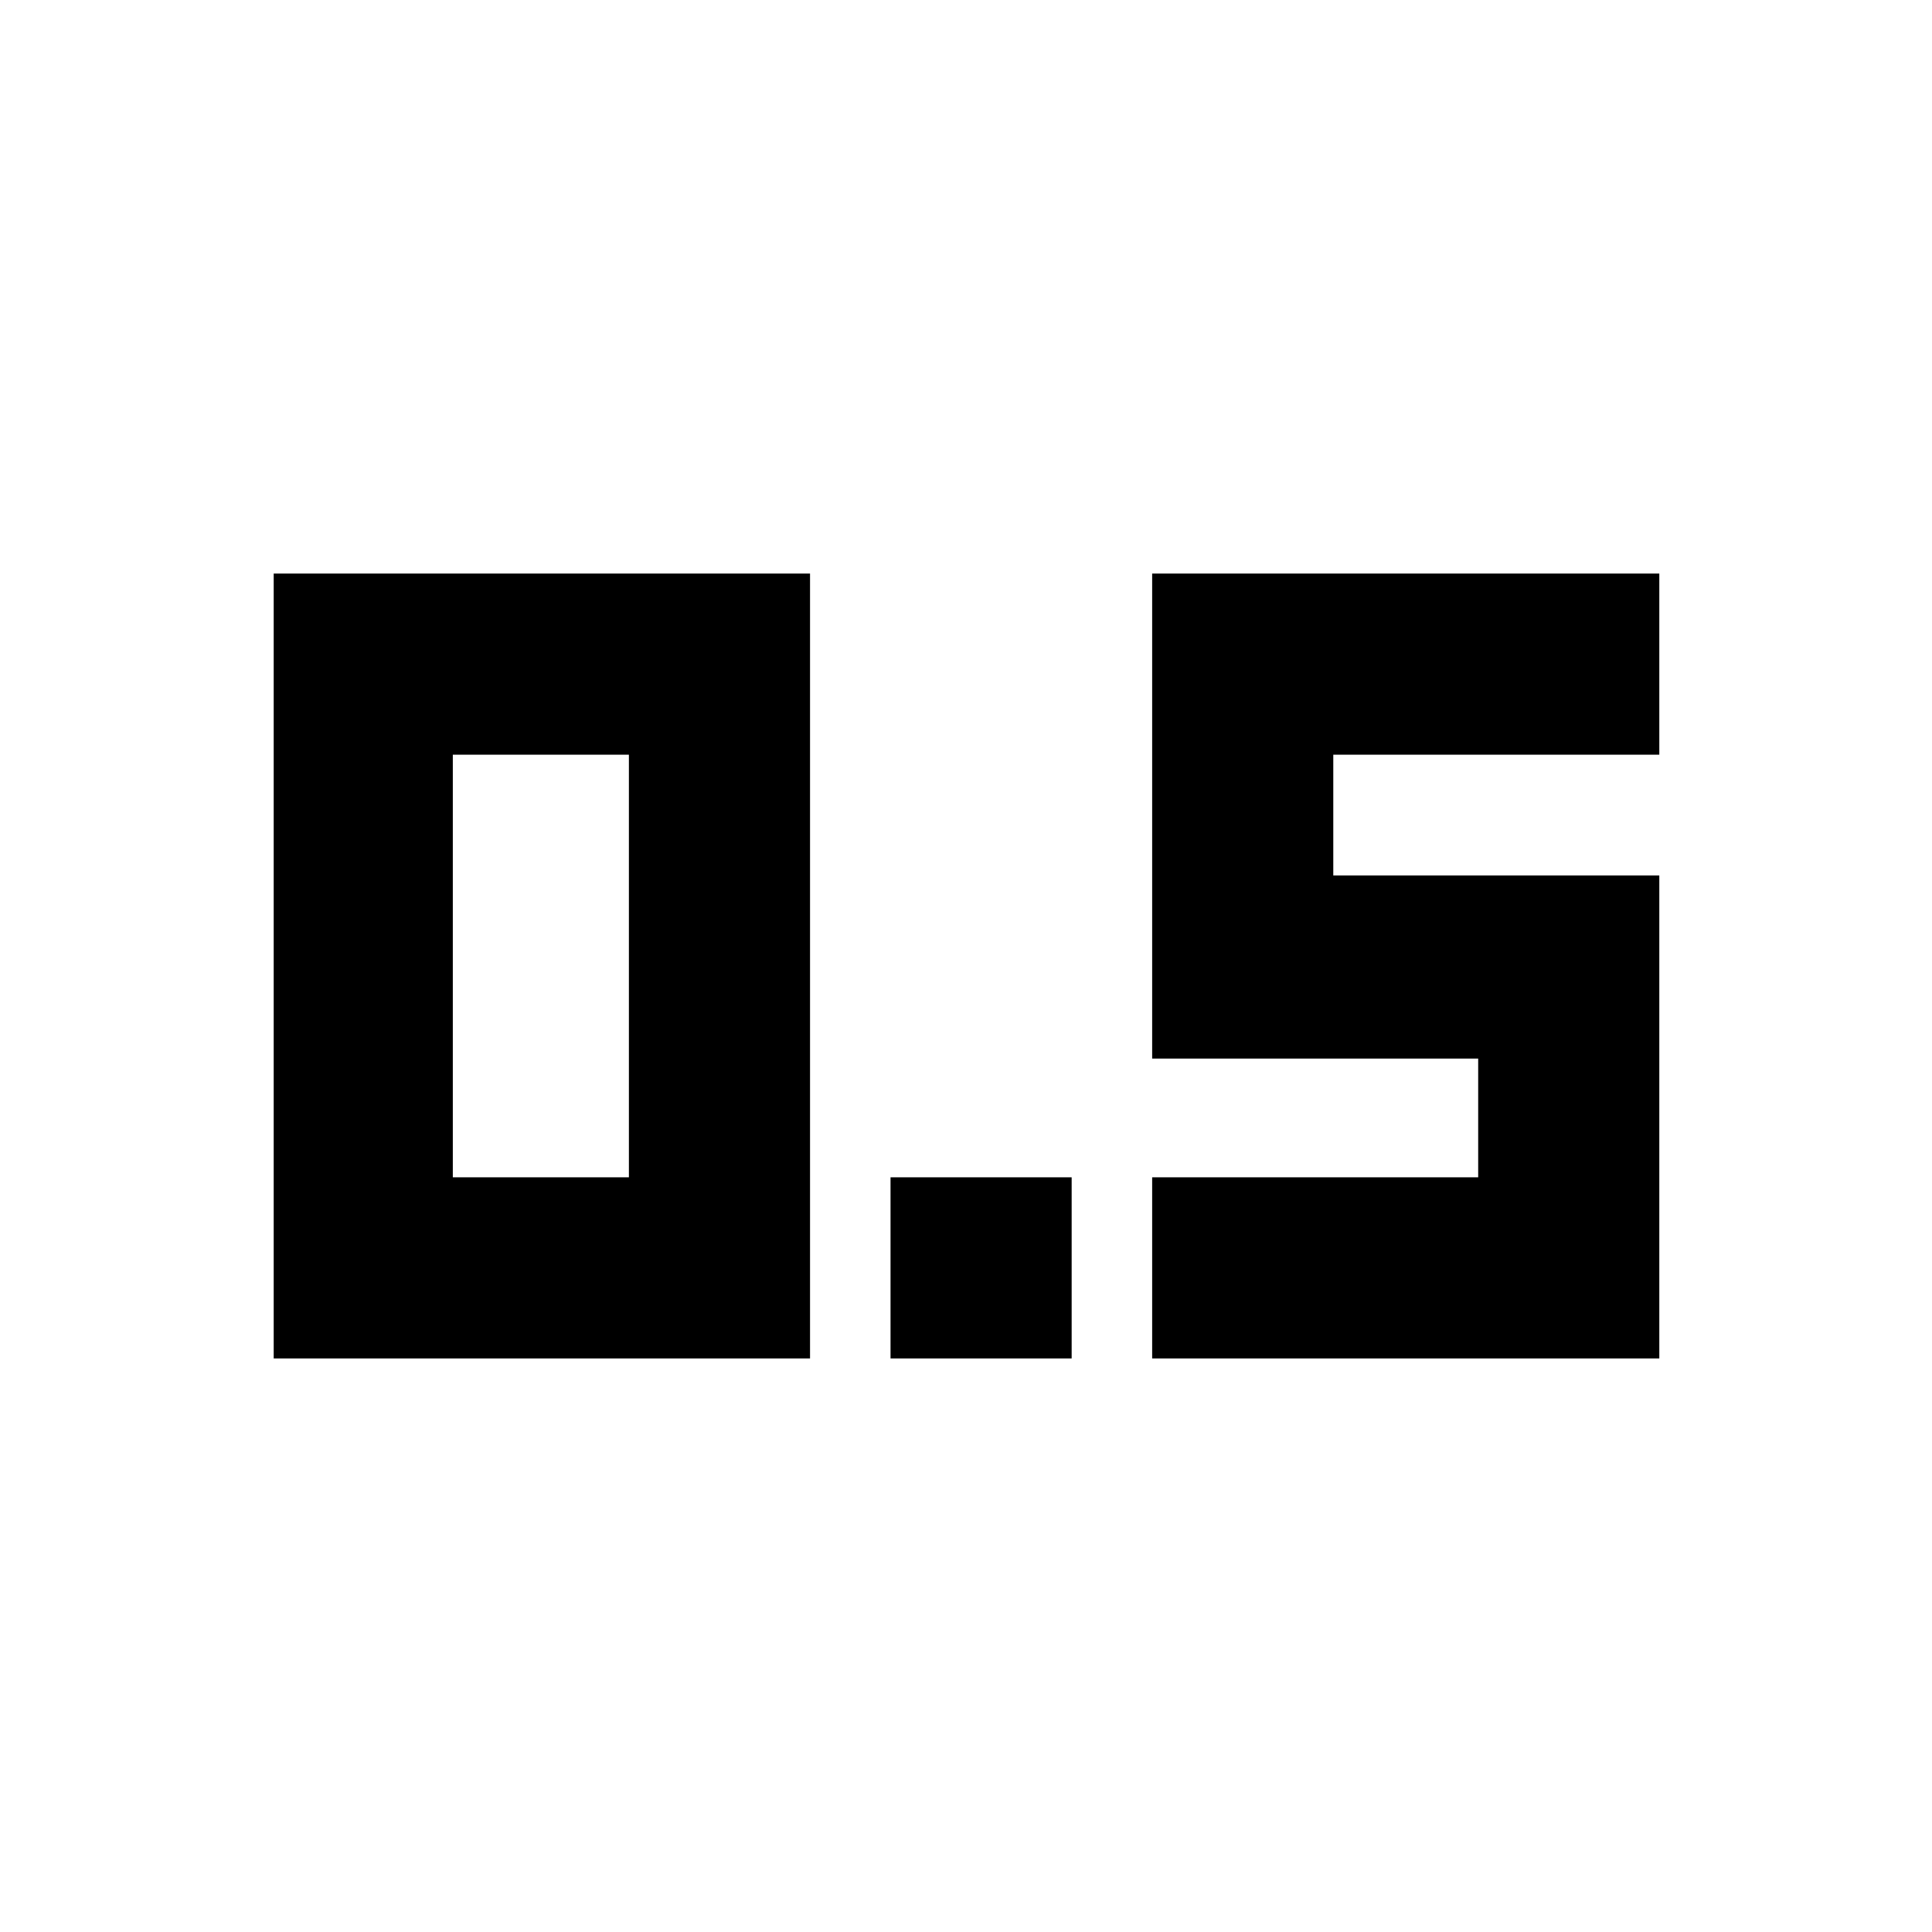 <svg xmlns="http://www.w3.org/2000/svg" height="24" viewBox="0 -960 960 960" width="24"><path d="M442.5-285v-90h90v90h-90Zm130 0v-90h162v-59h-162v-241h252v90h-162v60h162v240h-252ZM136-285v-390h266.5v390H136Zm89-90h87.5v-210H225v210Z"/></svg>